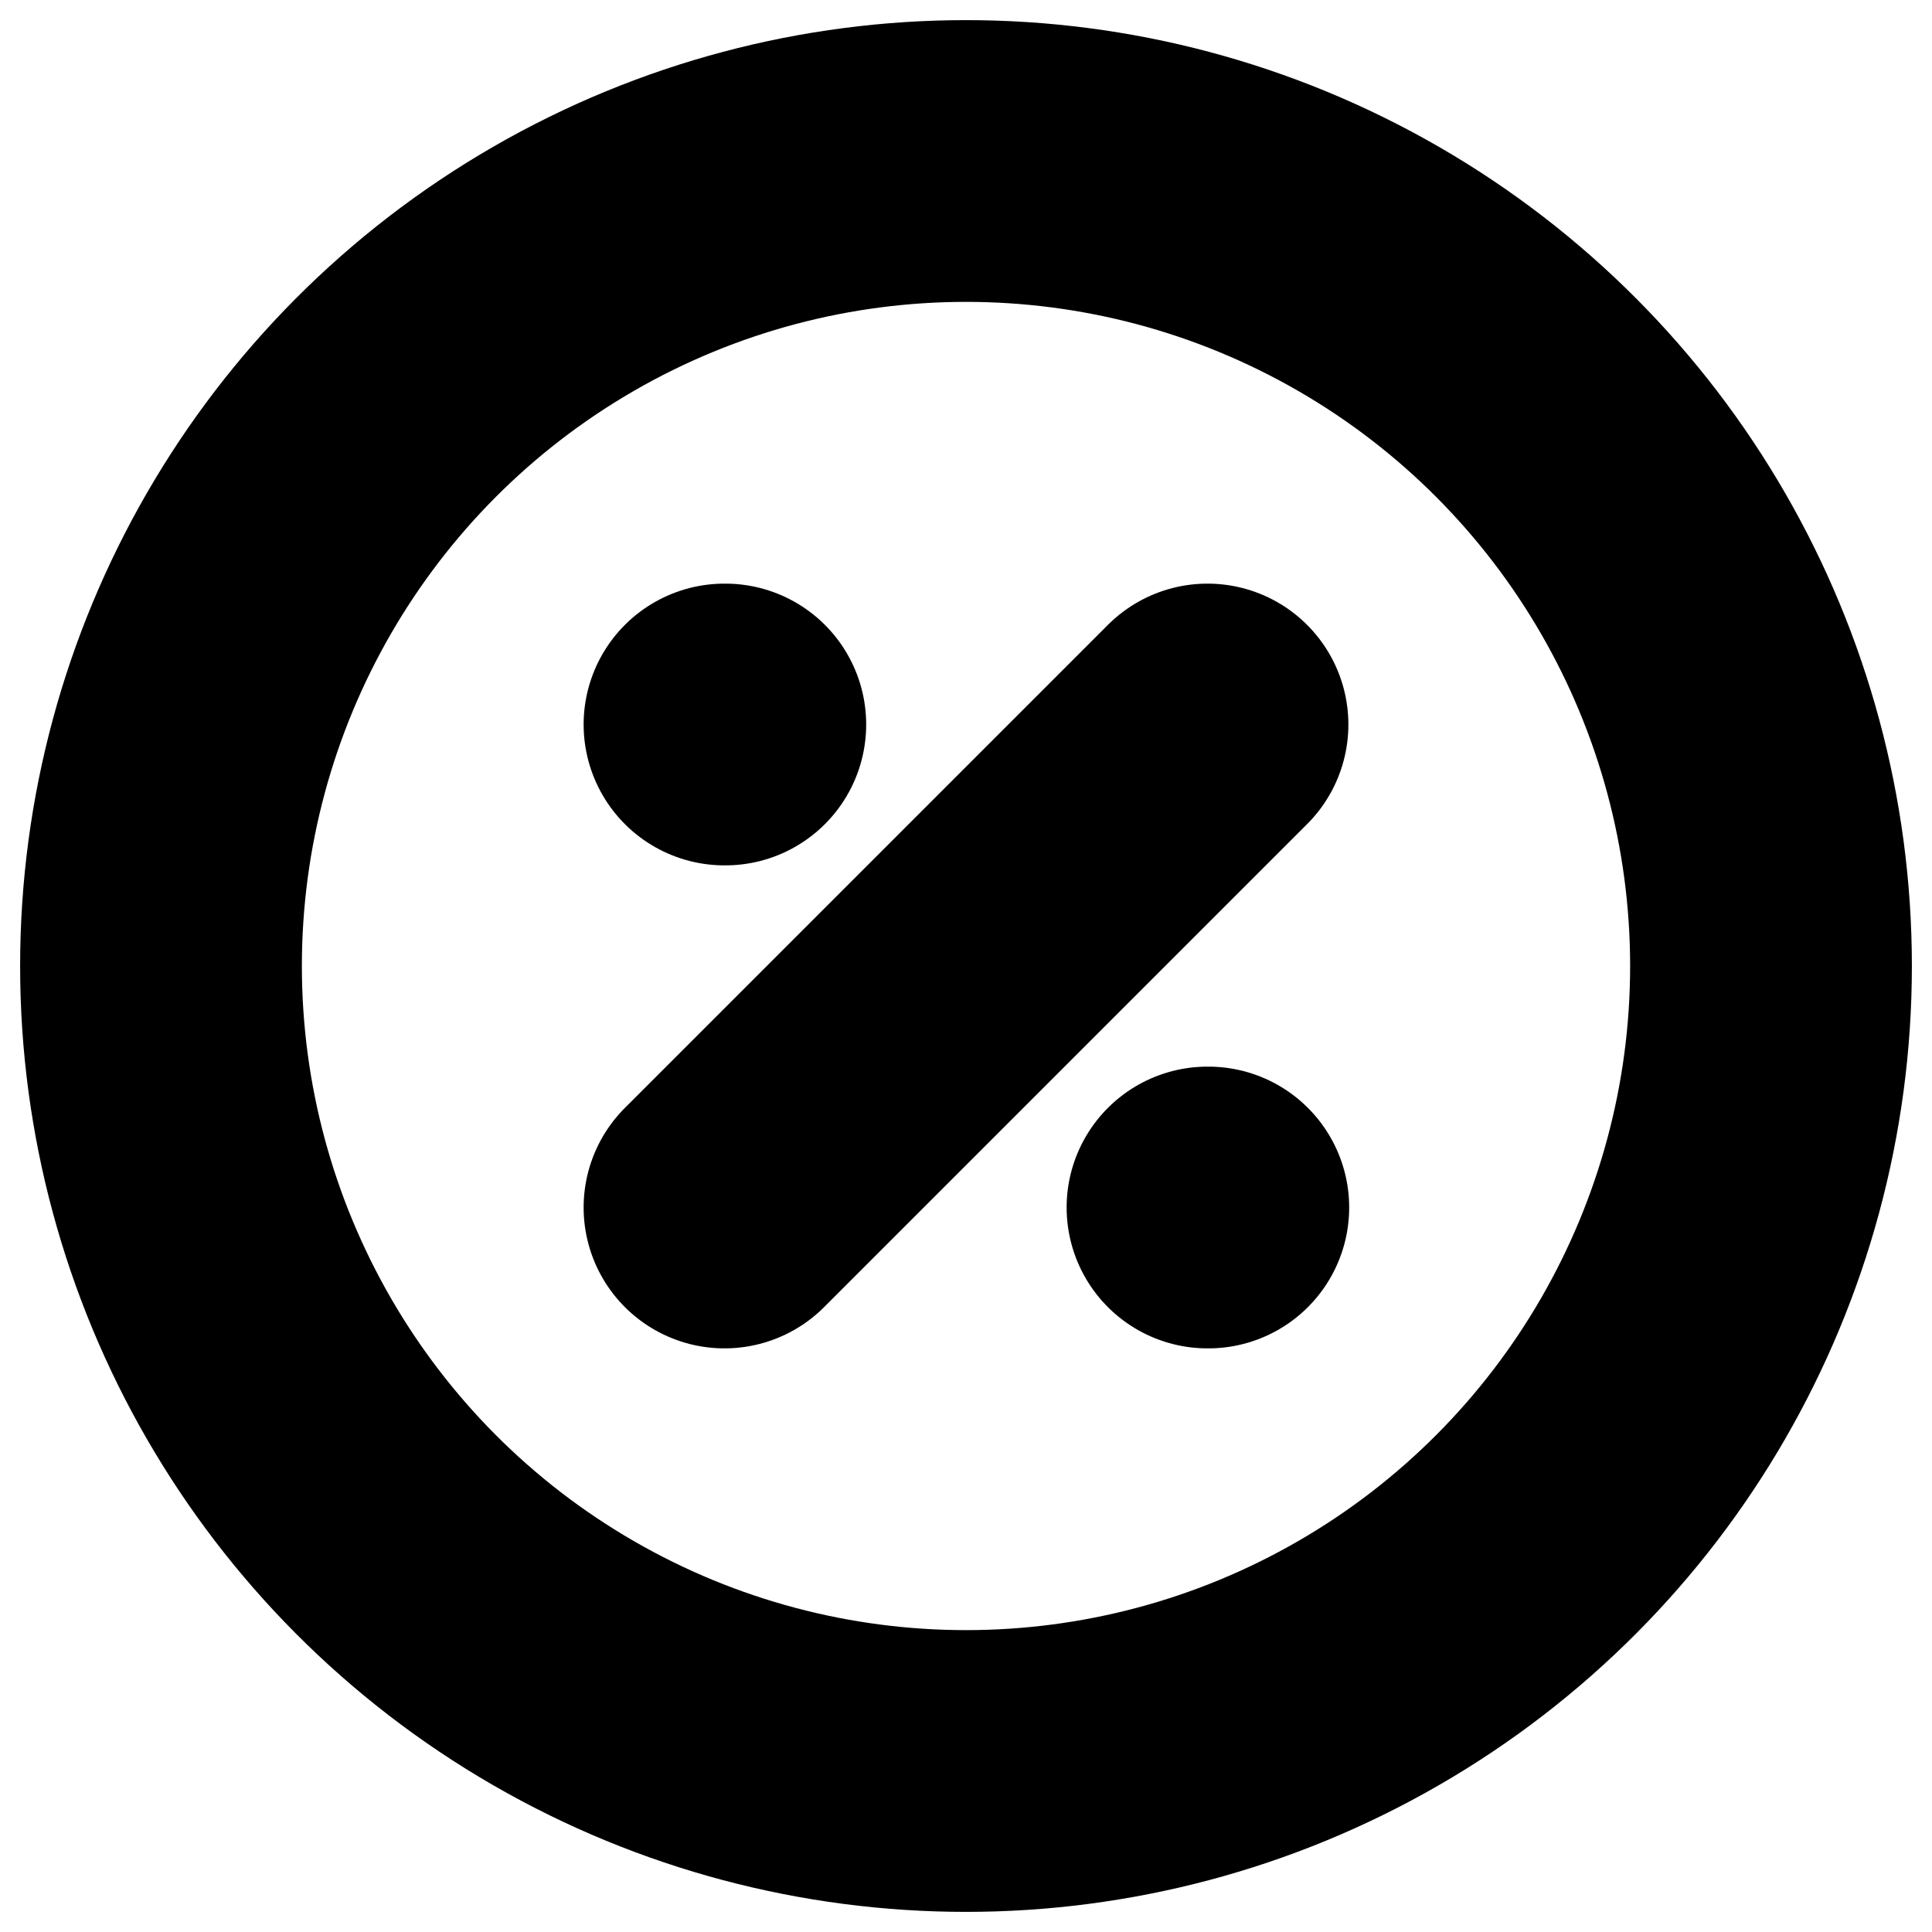 <?xml version="1.0"?>
<svg xmlns="http://www.w3.org/2000/svg" width="24" height="24" viewBox="0 0 24 24" fill="none" stroke="currentColor" stroke-width="3.500" stroke-linecap="round" stroke-linejoin="round">
  <circle cx="12" cy="12" r="10"/>
  <path d="m15 9-6 6"/>
  <path d="M9 9h.01"/>
  <path d="M15 15h.01"/>
</svg>
